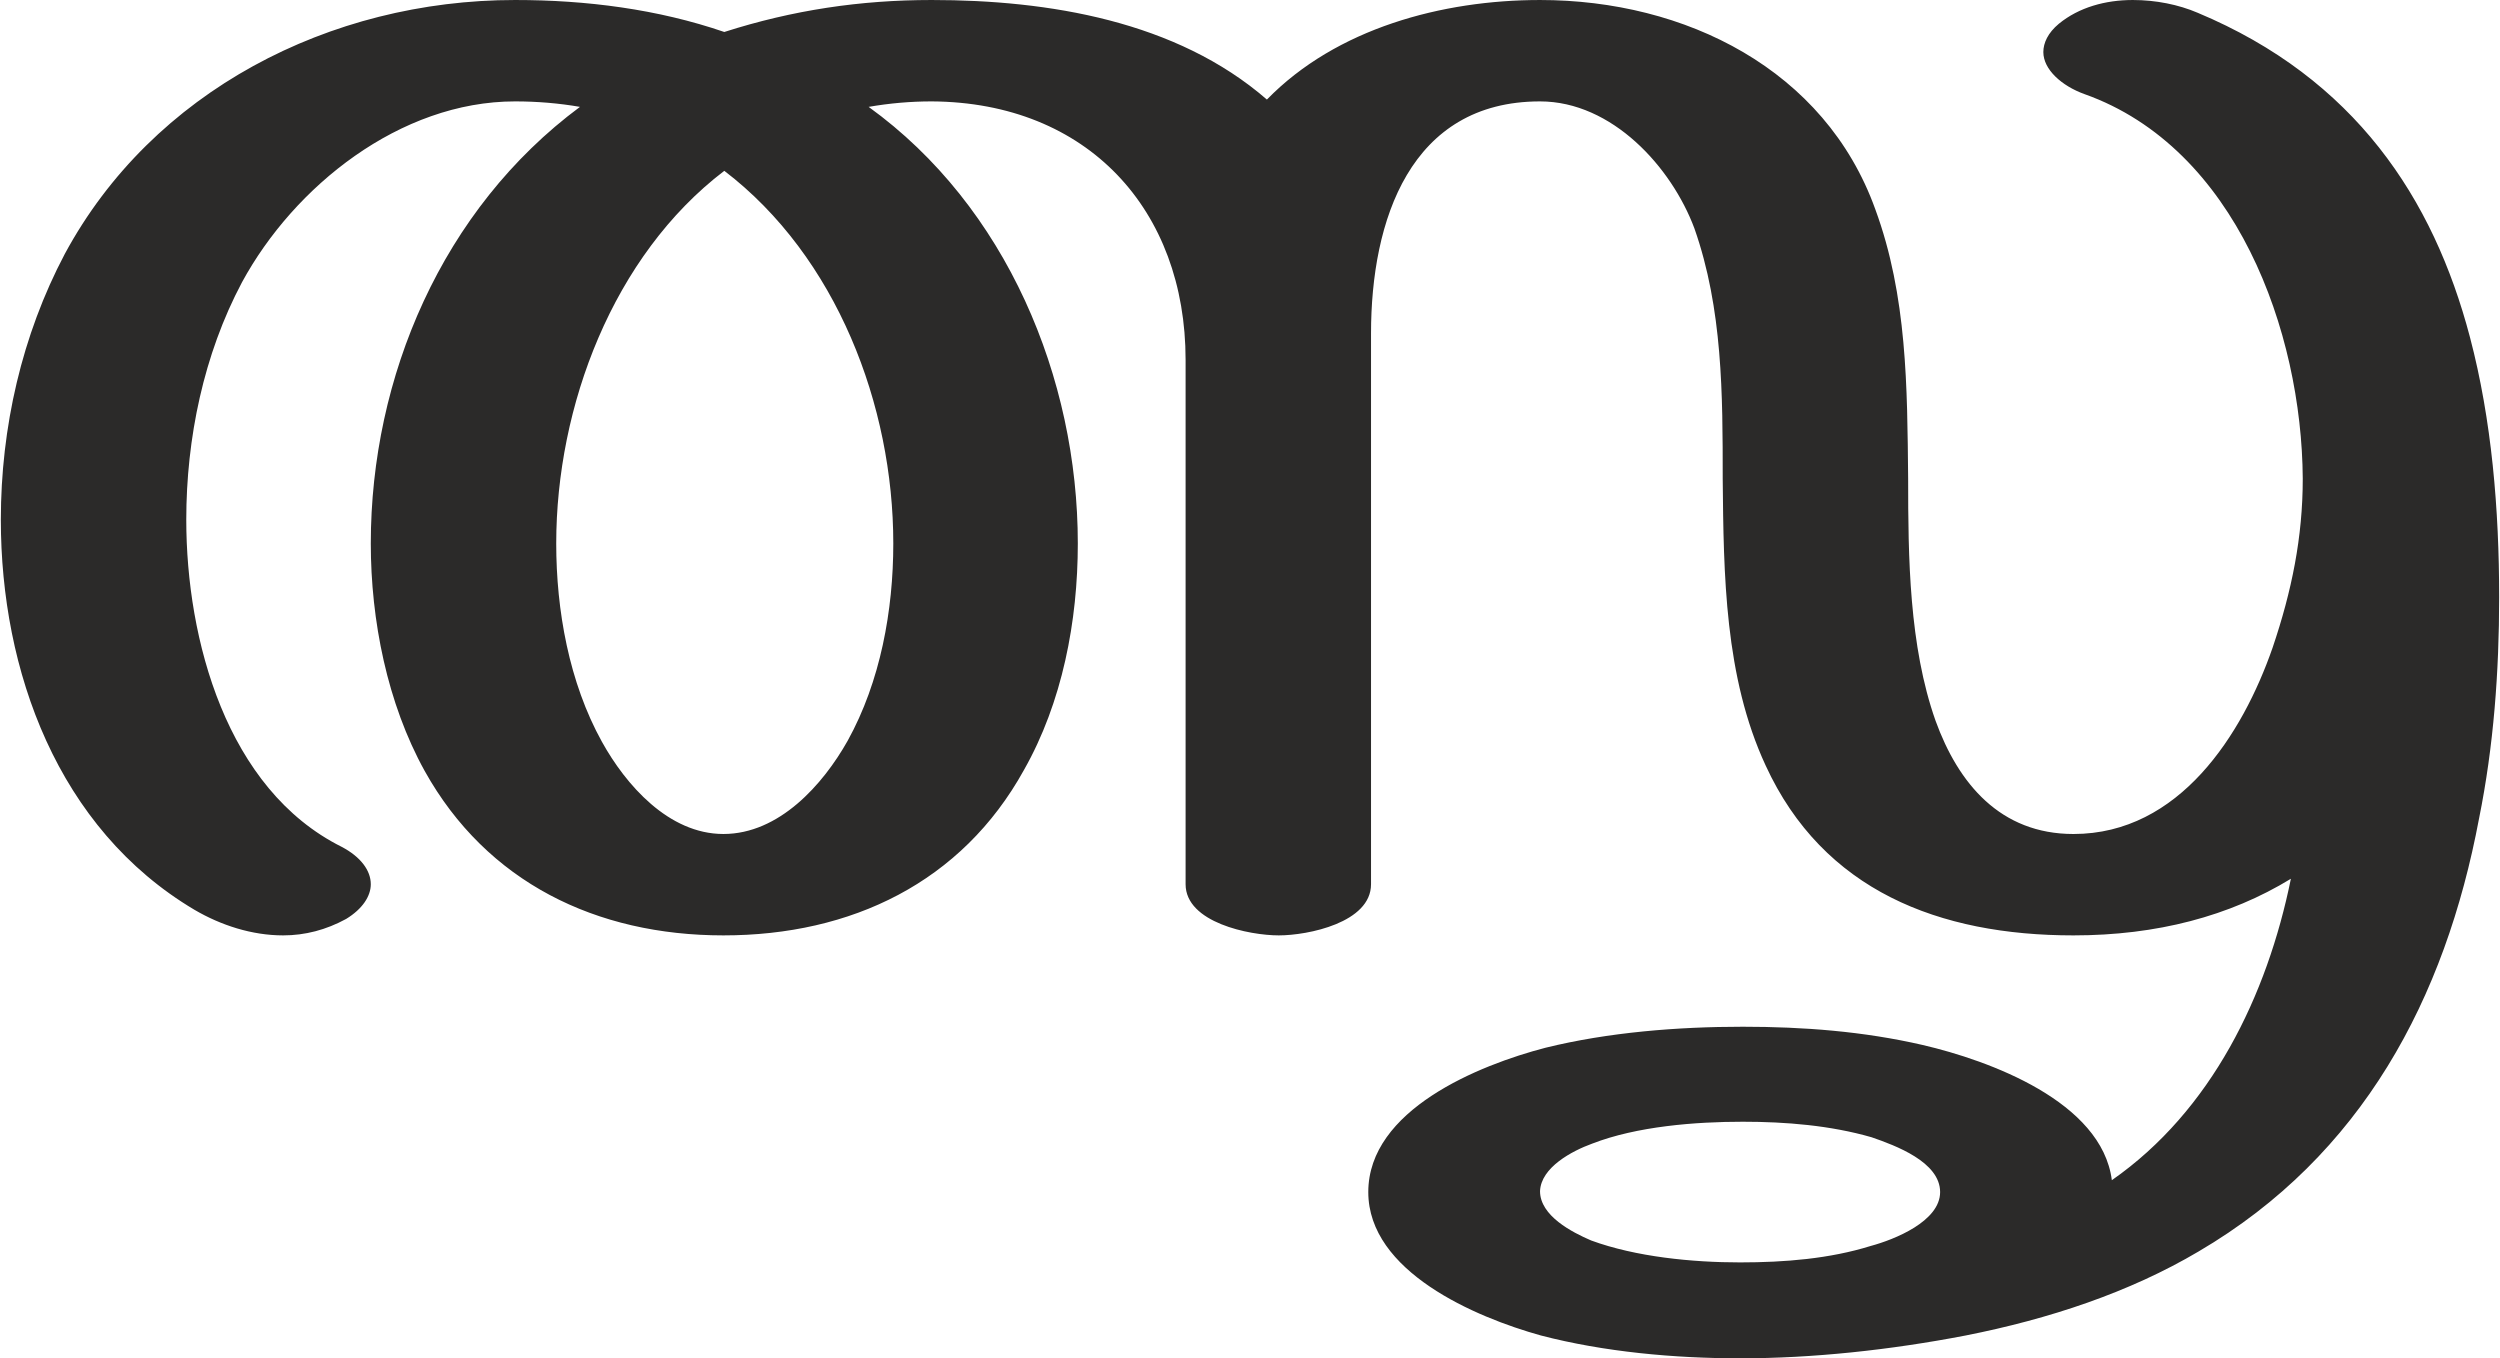 <?xml version="1.0" encoding="UTF-8"?>
<!DOCTYPE svg PUBLIC "-//W3C//DTD SVG 1.1//EN" "http://www.w3.org/Graphics/SVG/1.1/DTD/svg11.dtd">
<!-- Creator: CorelDRAW X8 -->
<svg xmlns="http://www.w3.org/2000/svg" xml:space="preserve" width="2735px" height="1486px" version="1.1" style="shape-rendering:geometricPrecision; text-rendering:geometricPrecision; image-rendering:optimizeQuality; fill-rule:evenodd; clip-rule:evenodd"
viewBox="0 0 2735 1487"
 xmlns:xlink="http://www.w3.org/1999/xlink">
 <defs>
  <style type="text/css">
   <![CDATA[
    .fil0 {fill:#2B2A29;fill-rule:nonzero}
   ]]>
  </style>
 </defs>
 <g id="Layer_x0020_1">
  <path class="fil0" d="M1904 1382c-52,0 -114,-6 -163,-24 -21,-9 -56,-27 -56,-54 1,-26 35,-44 57,-52 49,-19 113,-24 165,-24 47,0 96,4 141,17 26,9 75,27 75,60 0,32 -50,52 -76,59 -45,14 -94,18 -143,18zm-518 -1273c-99,-86 -239,-109 -367,-109 -78,0 -152,11 -227,35 -73,-25 -151,-35 -229,-35 -203,0 -397,100 -493,278 -47,89 -70,190 -70,291 0,165 62,338 212,427 29,17 63,28 97,28 24,0 47,-6 69,-18 18,-11 27,-25 27,-38 0,-15 -11,-30 -32,-41 -126,-63 -170,-227 -170,-358 0,-89 19,-181 61,-260 57,-105 173,-198 299,-198 24,0 48,2 71,6 -151,112 -229,296 -229,478 0,84 18,175 59,249 68,122 188,180 327,180 140,0 261,-58 329,-181 42,-74 59,-163 59,-248 0,-181 -78,-369 -229,-478 23,-4 46,-6 69,-6 171,1 278,119 278,283l0 574c0,42 70,56 102,56 32,0 101,-14 101,-56l0 -603c0,-124 43,-254 185,-254 79,0 144,72 169,139 31,88 31,182 31,274 1,105 2,217 47,314 63,137 190,186 337,186 91,0 171,-21 238,-62 -26,128 -87,254 -196,330 -11,-86 -134,-131 -207,-148 -65,-15 -131,-20 -197,-20 -71,0 -147,6 -216,23 -73,19 -194,68 -194,158 0,87 117,137 189,157 69,18 146,25 218,25 79,0 164,-9 247,-25 91,-18 179,-47 255,-92 179,-105 270,-277 307,-474 16,-79 22,-161 22,-242 0,-96 -8,-194 -32,-285 -40,-152 -126,-283 -298,-355 -21,-9 -46,-14 -71,-14 -30,0 -59,8 -81,26 -12,10 -17,21 -17,31 0,19 20,37 45,46 166,59 238,260 239,421 0,64 -12,123 -33,185 -33,95 -102,204 -218,204 -80,0 -126,-55 -151,-124 -29,-82 -30,-179 -30,-265 -1,-100 -1,-200 -36,-295 -55,-153 -208,-229 -367,-229 -107,0 -223,31 -299,109zm-595 804c-60,0 -107,-54 -133,-101 -36,-65 -50,-144 -50,-217 0,-150 62,-315 184,-408 123,94 185,257 185,408 0,73 -14,151 -50,216 -27,48 -75,102 -136,102z"/>
 </g>
</svg>
